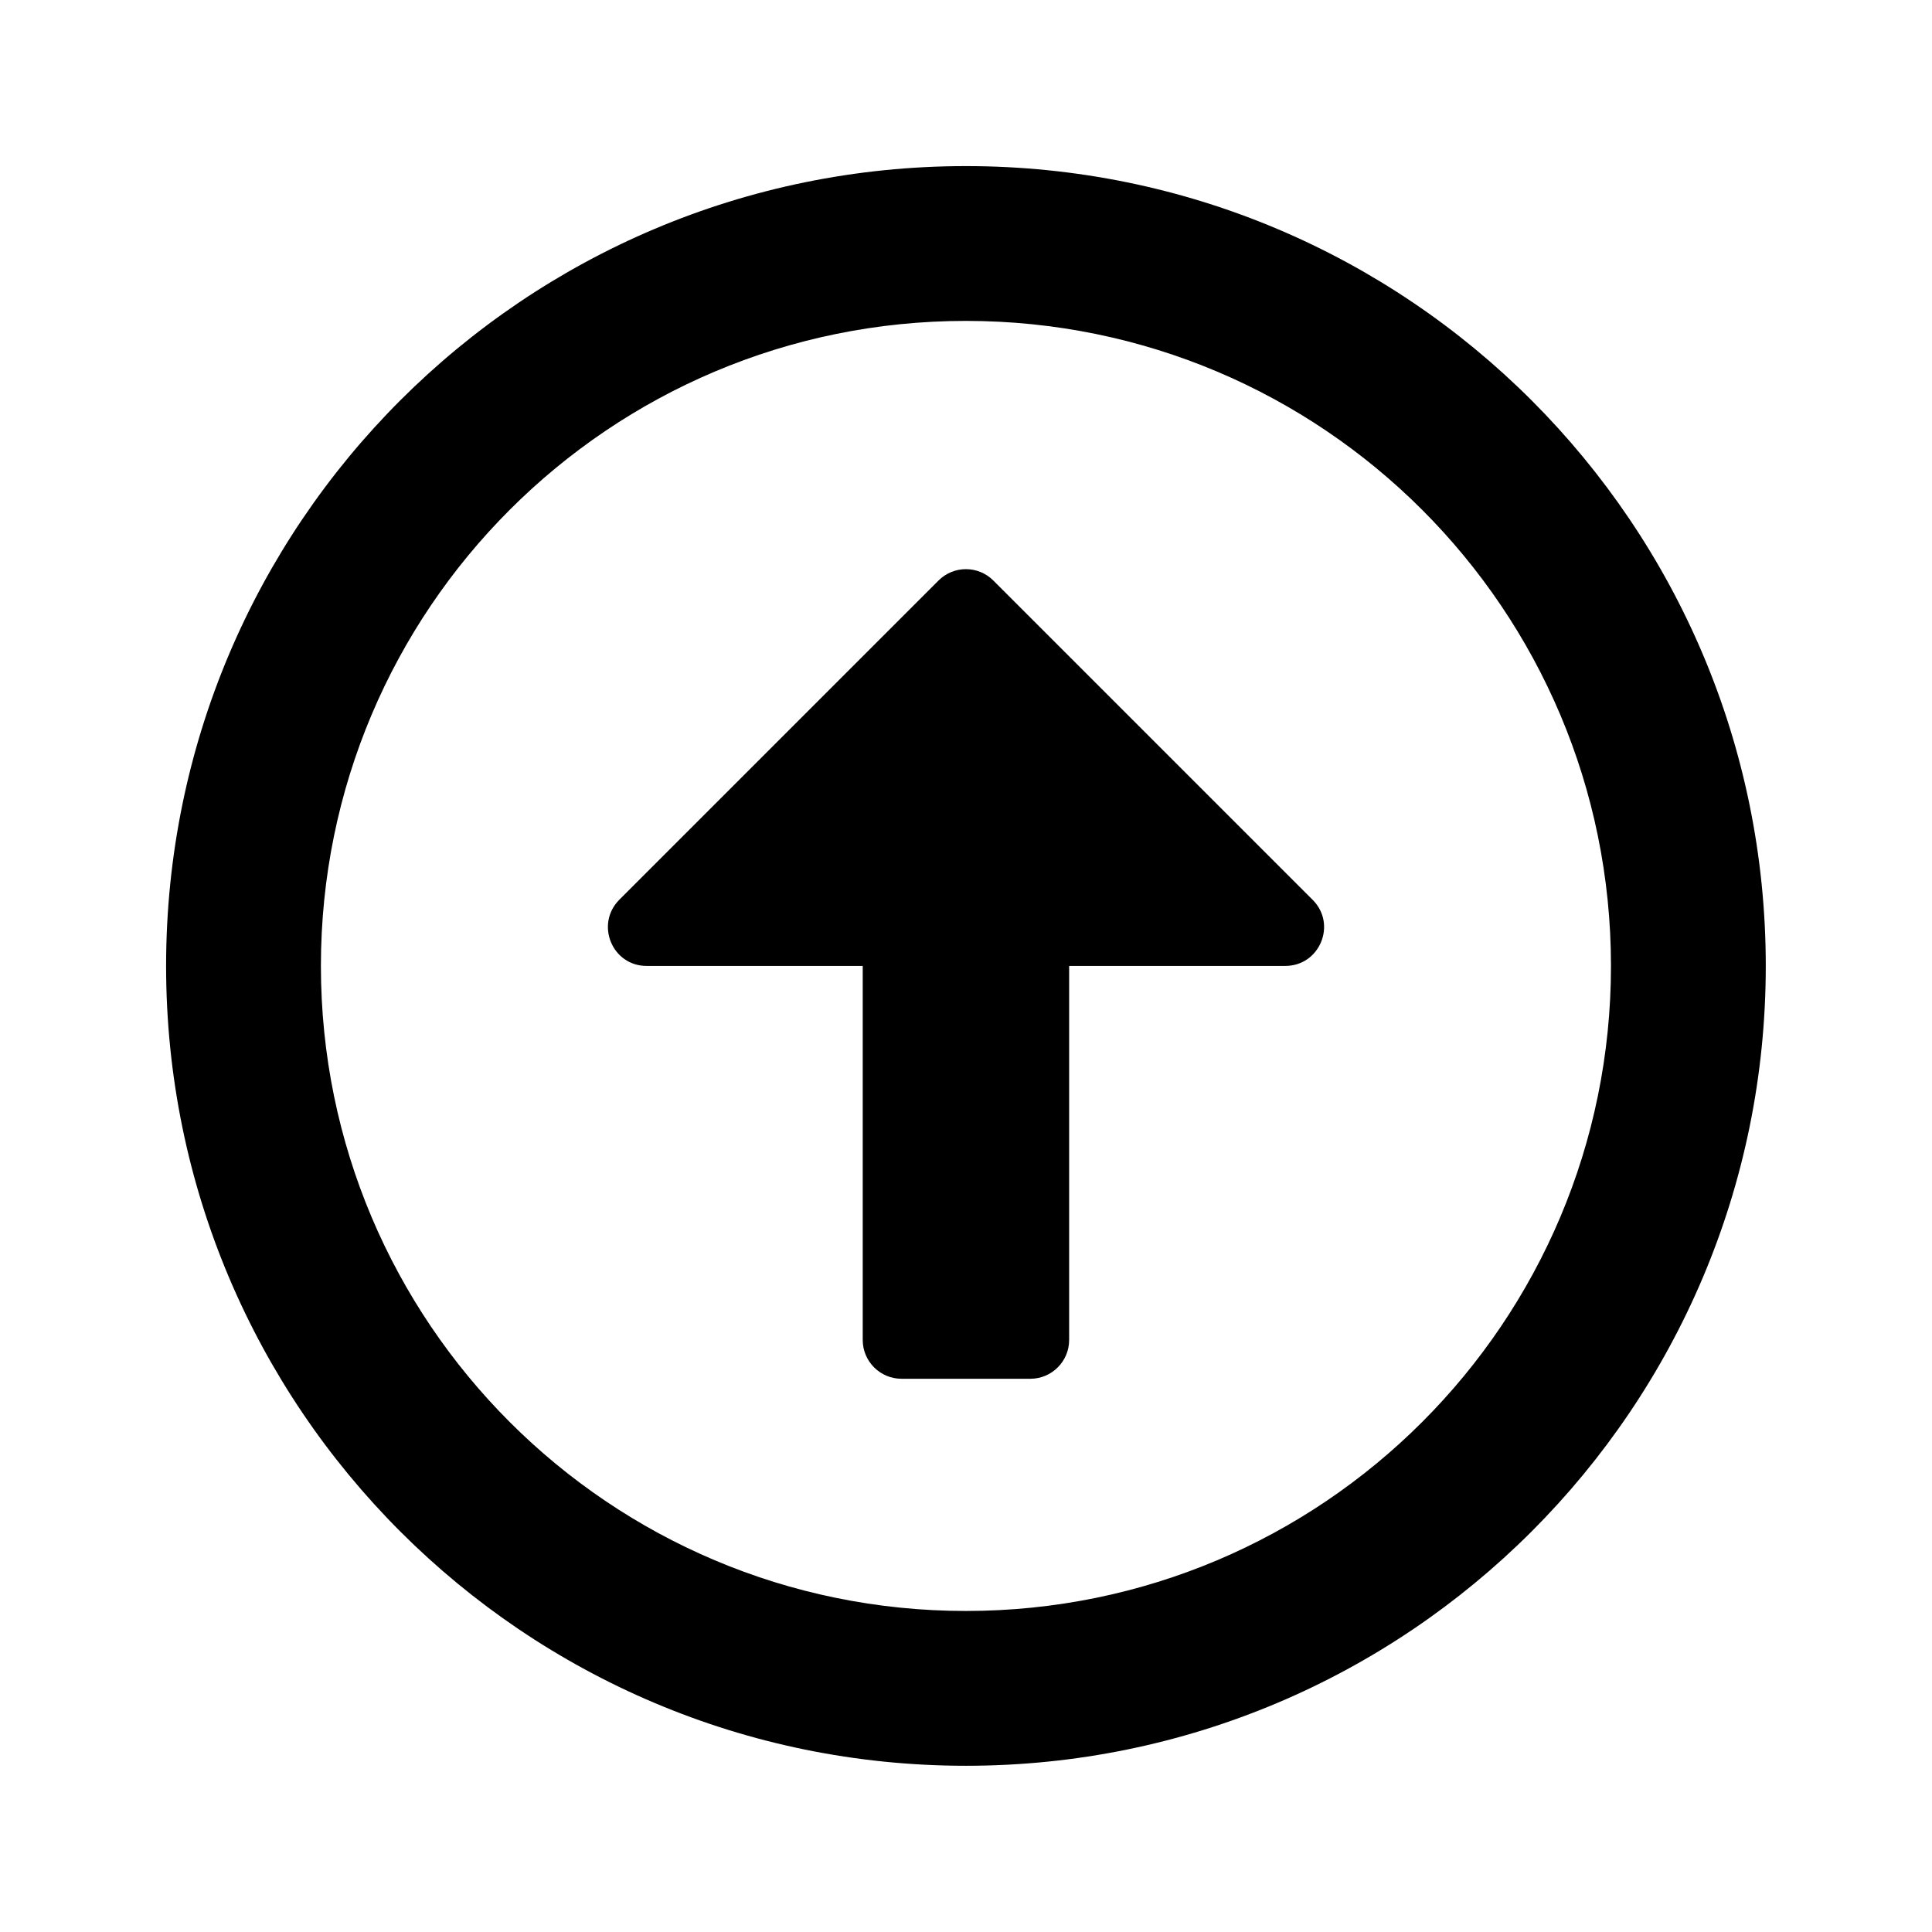 <svg xmlns="http://www.w3.org/2000/svg" width="100%" height="100%" viewBox="0 0 599.04 599.04"><path fill="currentColor" d="M299.5 547.5c-137 0-248-111-248-248s111-248 248-248 248 111 248 248-111 248-248 248zM299.5 99.5c-110.5 0-200 89.5-200 200s89.5 200 200 200 200-89.5 200-200-89.5-200-200-200zM319.5 427.5h-40c-6.6 0-12-5.4-12-12v-116h-67c-10.7 0-16-12.9-8.5-20.5l99-99c4.7-4.7 12.3-4.7 17 0l99 99c7.6 7.6 2.2 20.5-8.5 20.5h-67v116c0 6.6-5.4 12-12 12z" /></svg>